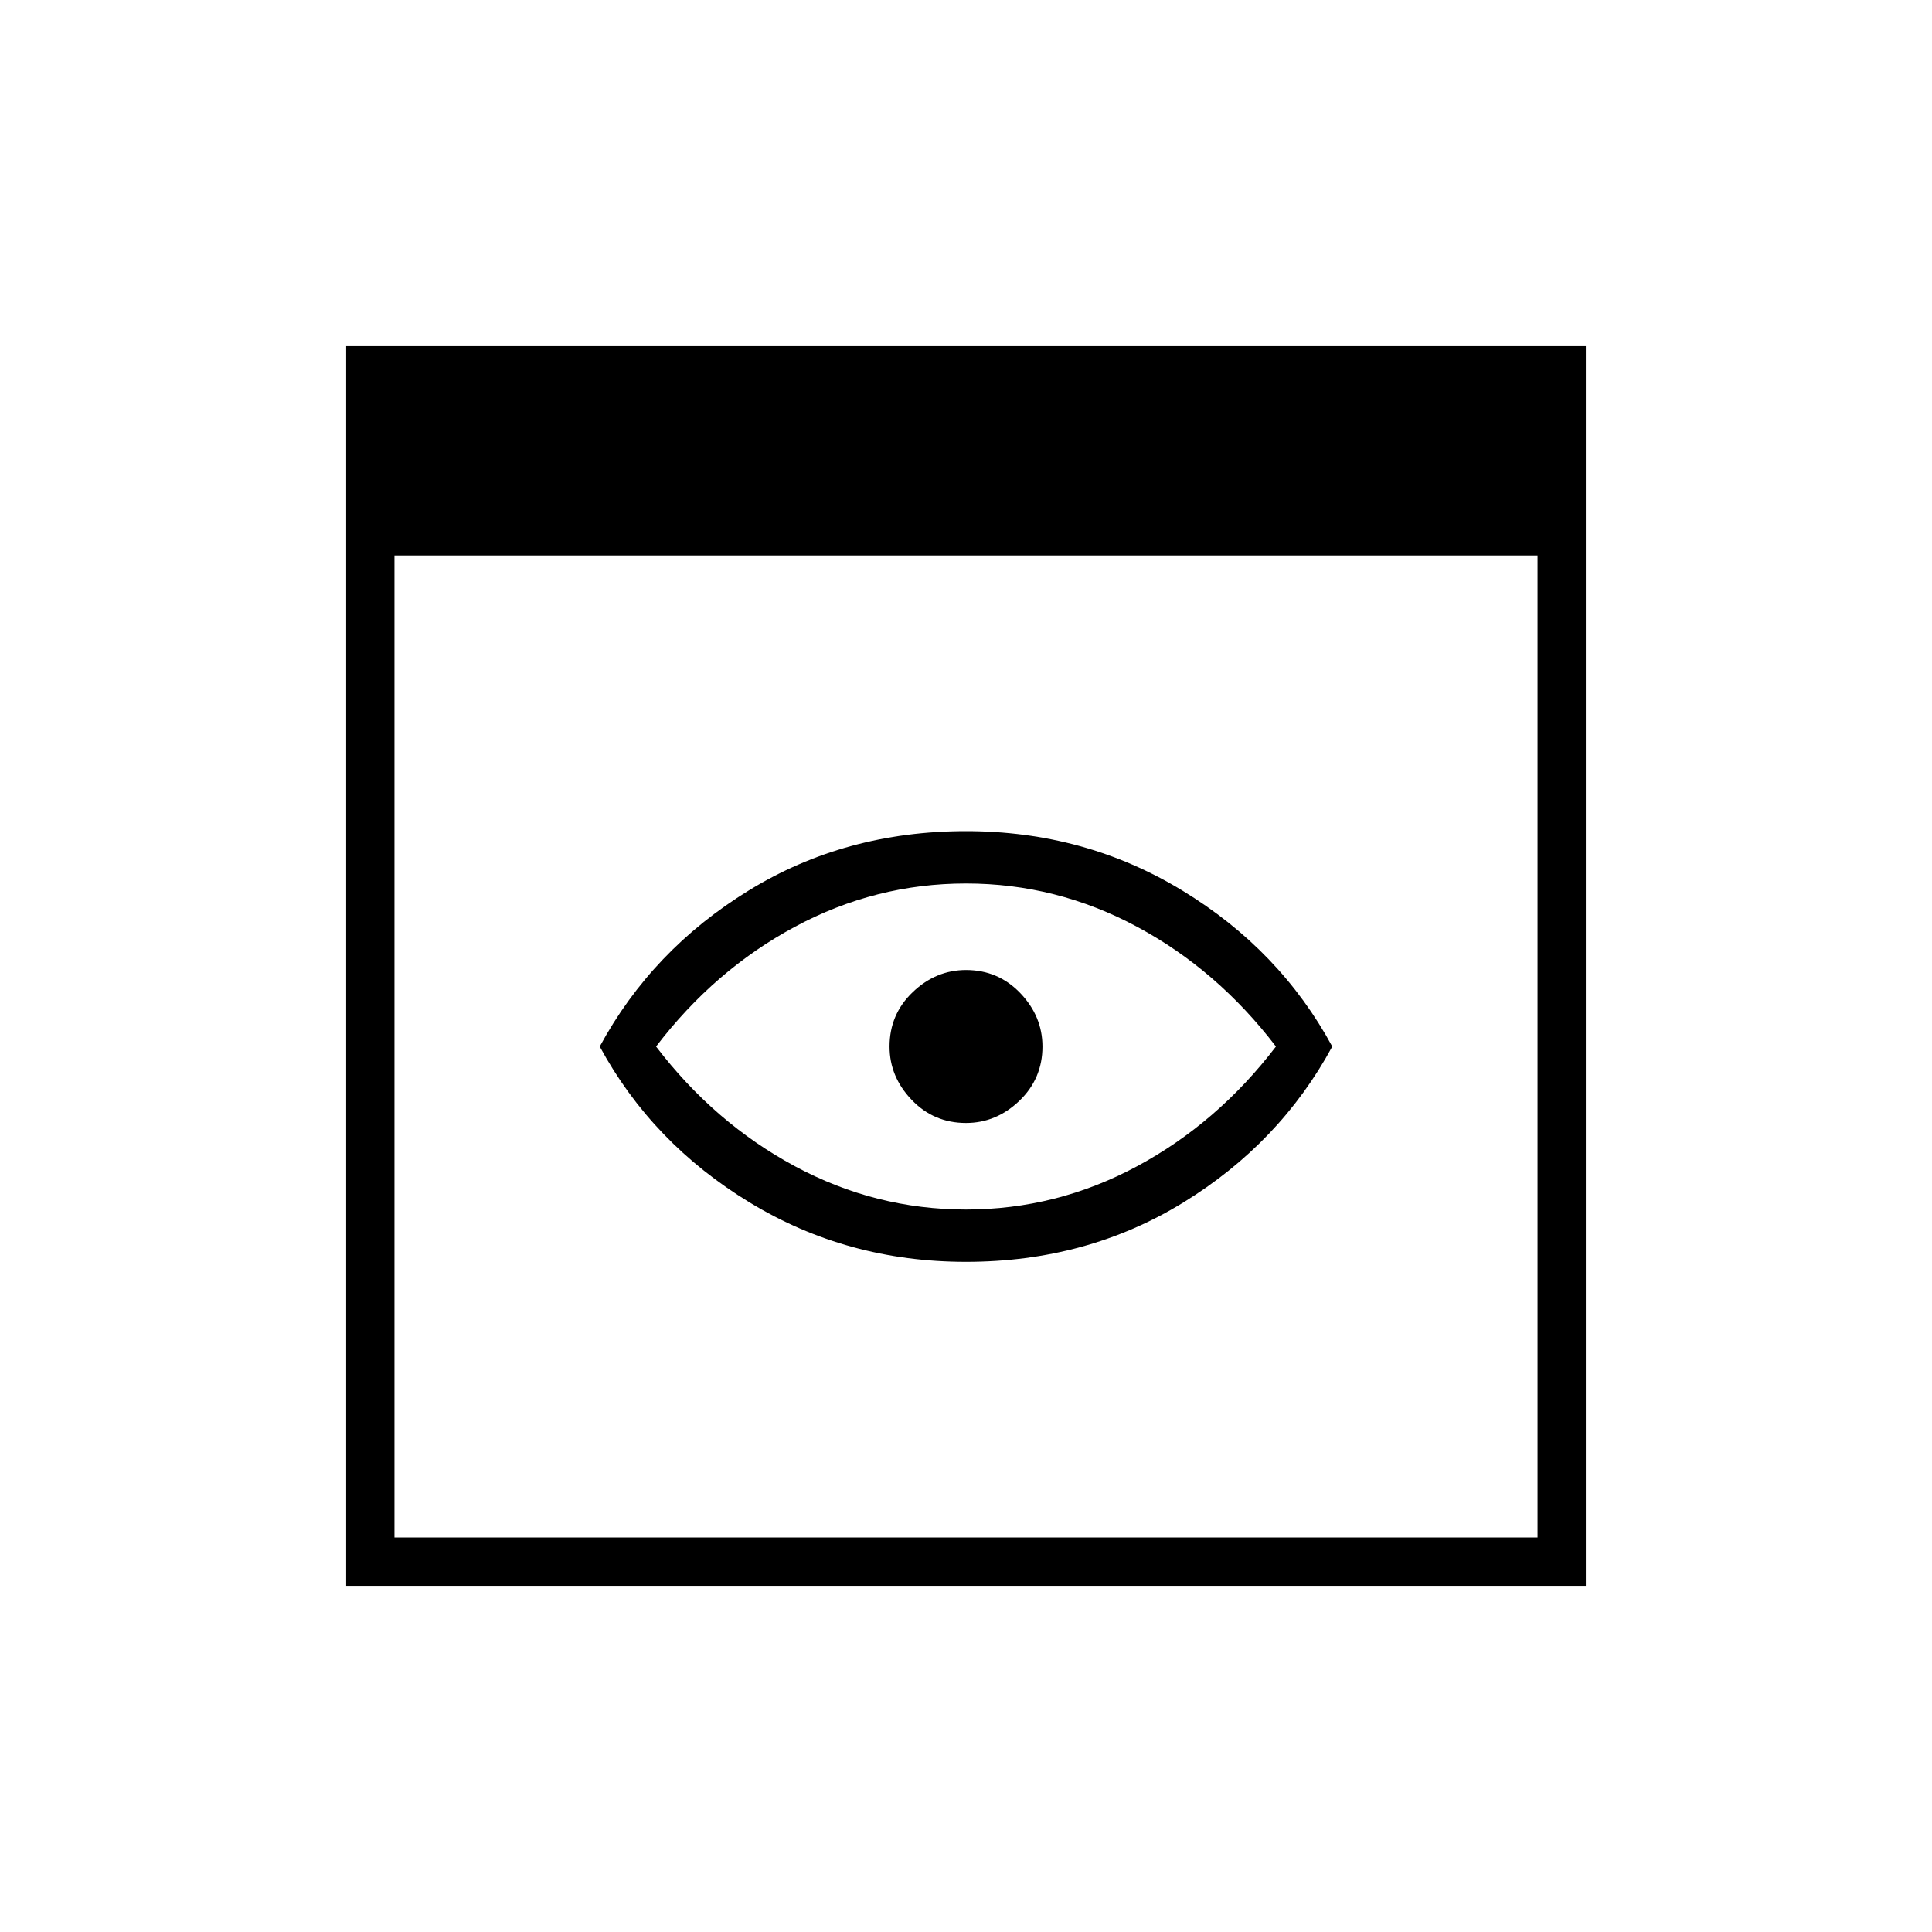 <svg xmlns="http://www.w3.org/2000/svg" height="40" width="40"><path d="M20 25.042Q21.875 25.042 23.542 24.146Q25.208 23.25 26.417 21.667Q25.208 20.083 23.542 19.188Q21.875 18.292 20 18.292Q18.125 18.292 16.458 19.188Q14.792 20.083 13.583 21.667Q14.792 23.25 16.458 24.146Q18.125 25.042 20 25.042ZM20 26.125Q17.542 26.125 15.521 24.896Q13.5 23.667 12.417 21.667Q13.5 19.667 15.5 18.438Q17.5 17.208 20 17.208Q22.458 17.208 24.479 18.438Q26.5 19.667 27.583 21.667Q26.5 23.667 24.5 24.896Q22.5 26.125 20 26.125ZM20 23.25Q19.333 23.25 18.875 22.771Q18.417 22.292 18.417 21.667Q18.417 21 18.896 20.542Q19.375 20.083 20 20.083Q20.667 20.083 21.125 20.562Q21.583 21.042 21.583 21.667Q21.583 22.333 21.104 22.792Q20.625 23.25 20 23.25ZM7.167 32.833V7.167H32.833V32.833ZM8.167 31.833H31.833V11.5H8.167Z"/></svg>